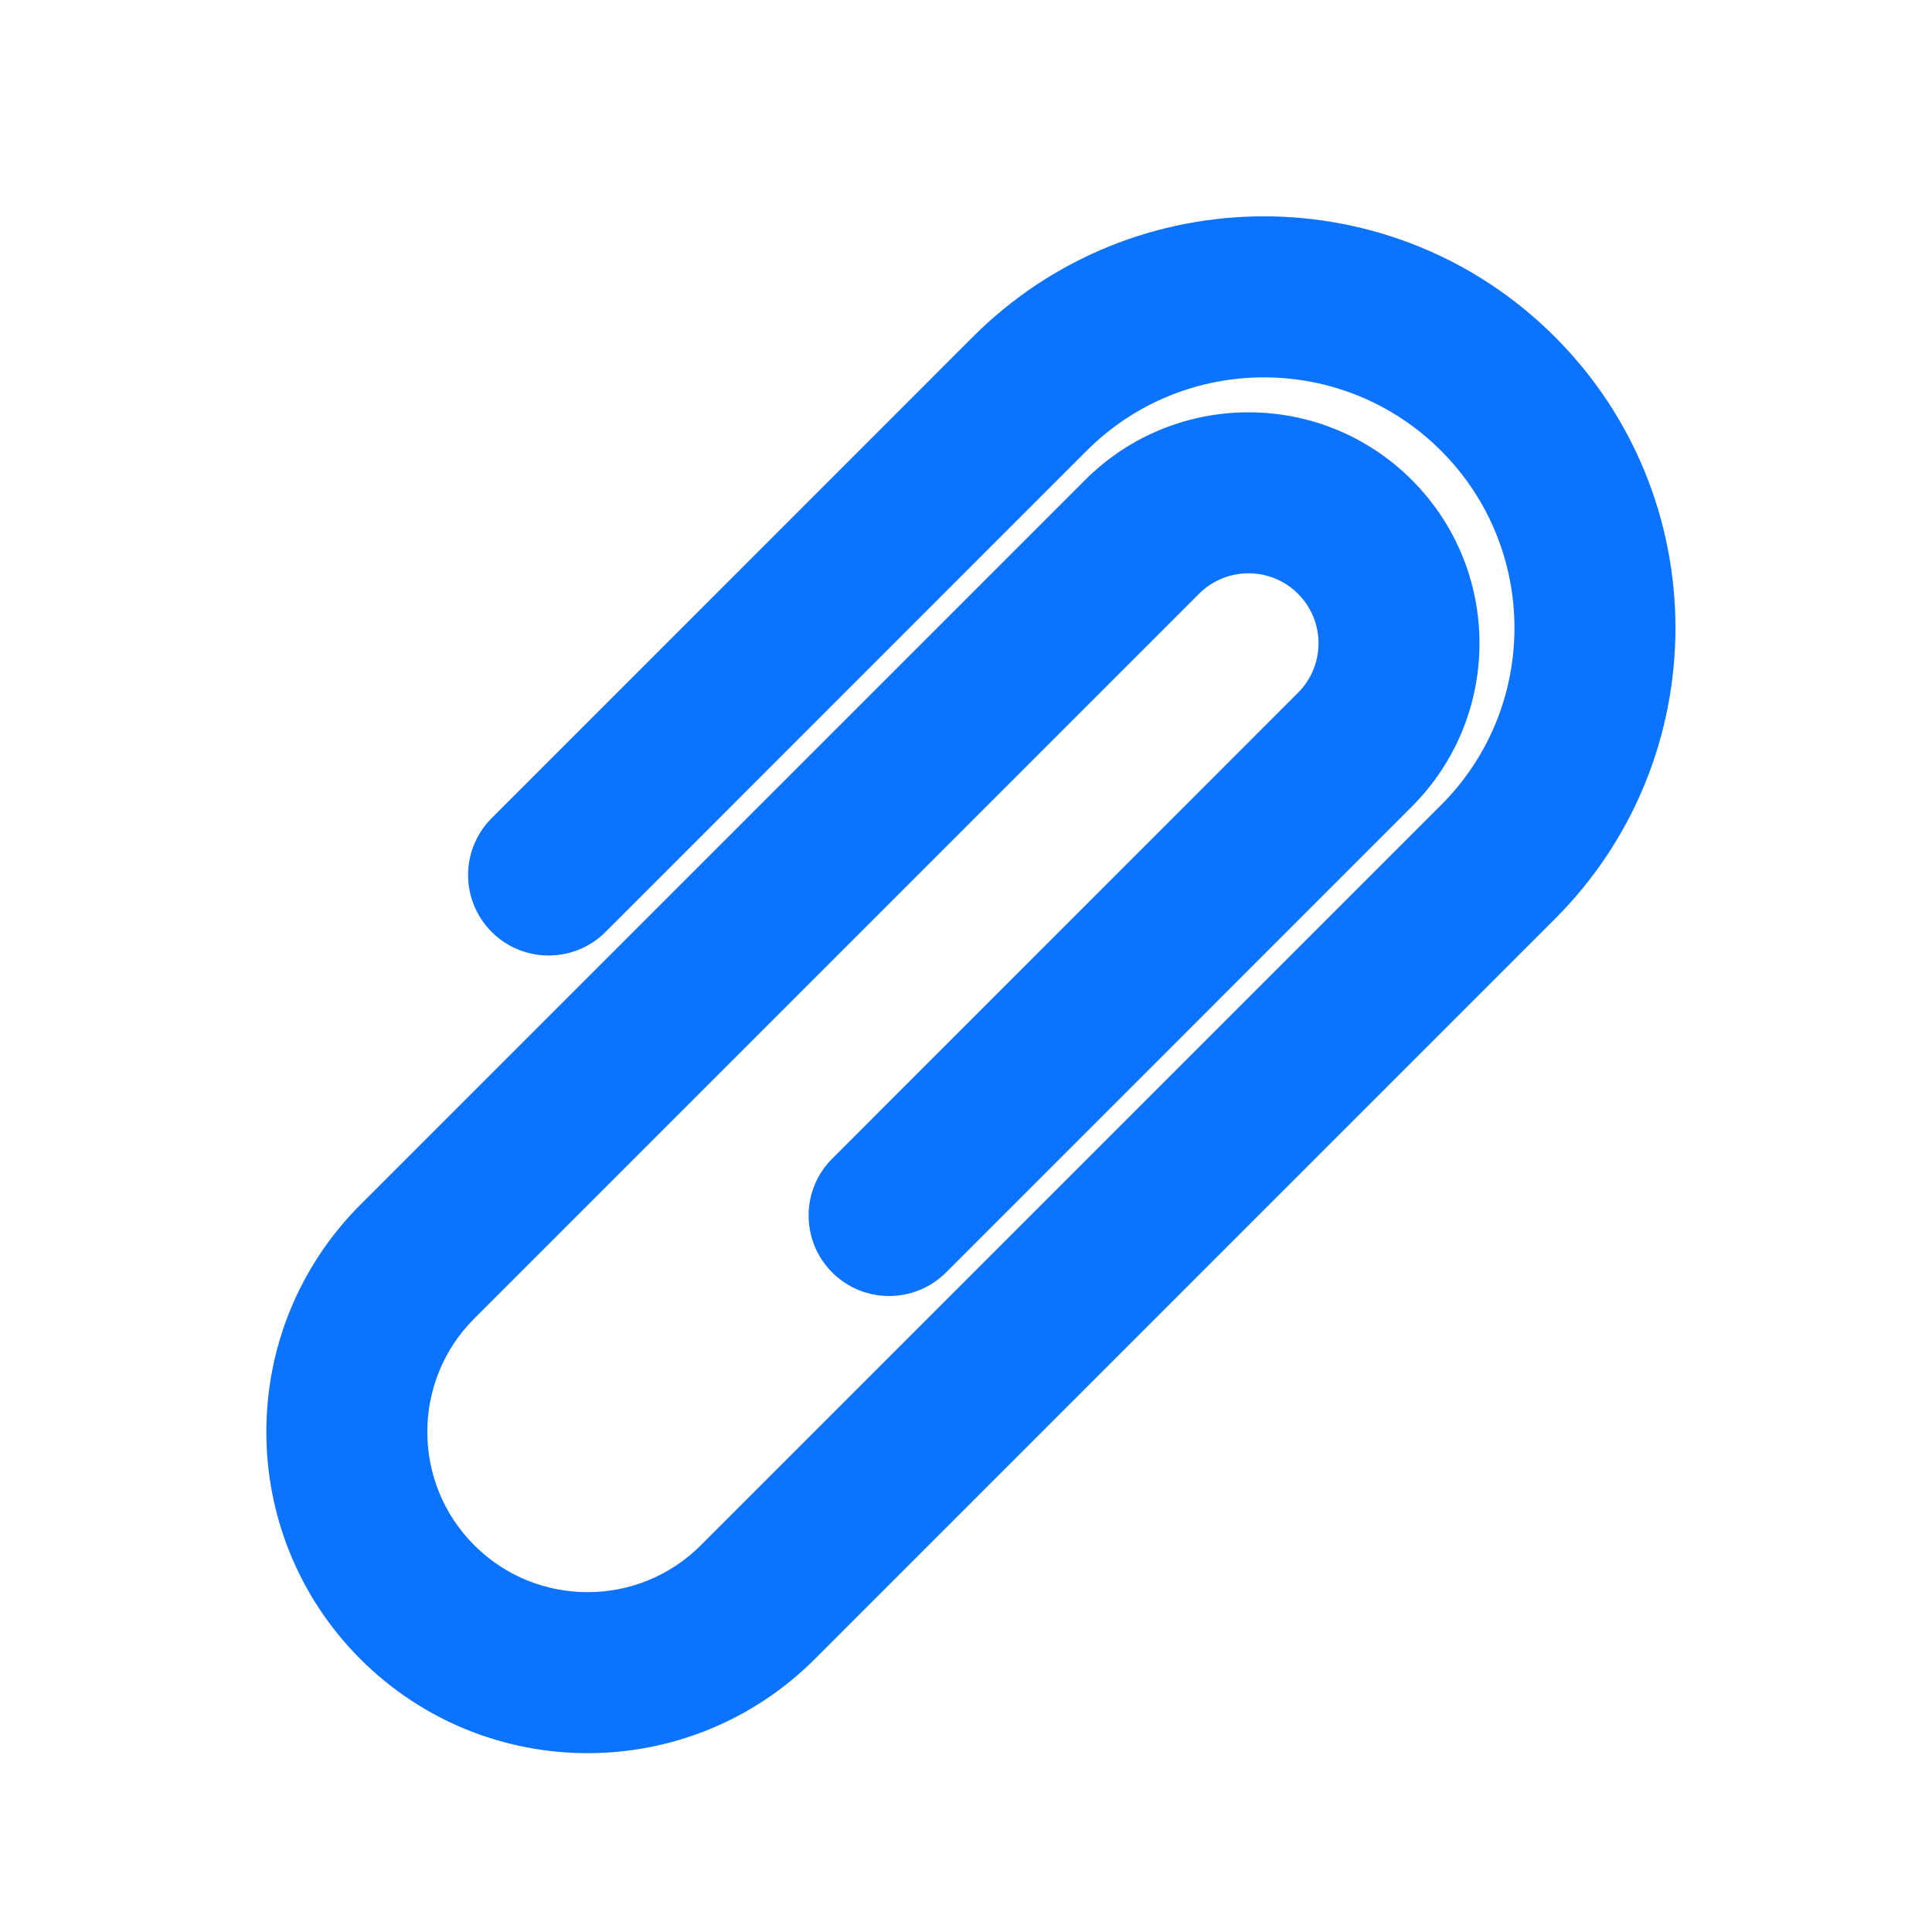 <svg width="24" height="24" viewBox="0 0 24 24" fill="none" xmlns="http://www.w3.org/2000/svg">
    <path
        fill-rule="evenodd" clip-rule="evenodd"
        d="M17.901 5.599C16.686 4.384 14.715 4.384 13.499 5.599L7.522 11.577C7.131 11.967 6.498 11.967 6.108 11.577C5.717 11.186 5.717 10.553 6.108 10.163L12.085 4.185C14.082 2.188 17.319 2.188 19.316 4.185C21.312 6.182 21.312 9.419 19.316 11.415L10.121 20.61C8.563 22.168 6.036 22.168 4.477 20.61C2.919 19.051 2.919 16.524 4.477 14.965L13.48 5.962C14.601 4.842 16.418 4.842 17.538 5.962C18.659 7.083 18.659 8.899 17.538 10.02L11.752 15.807C11.361 16.197 10.728 16.197 10.338 15.807C9.947 15.416 9.947 14.783 10.338 14.393L16.124 8.606C16.464 8.266 16.464 7.716 16.124 7.376C15.785 7.037 15.234 7.037 14.895 7.376L5.891 16.38C5.114 17.157 5.114 18.418 5.891 19.195C6.669 19.973 7.93 19.973 8.707 19.195L17.901 10.001C19.117 8.786 19.117 6.815 17.901 5.599Z"
        fill="#0C73FE"
    />
</svg>
